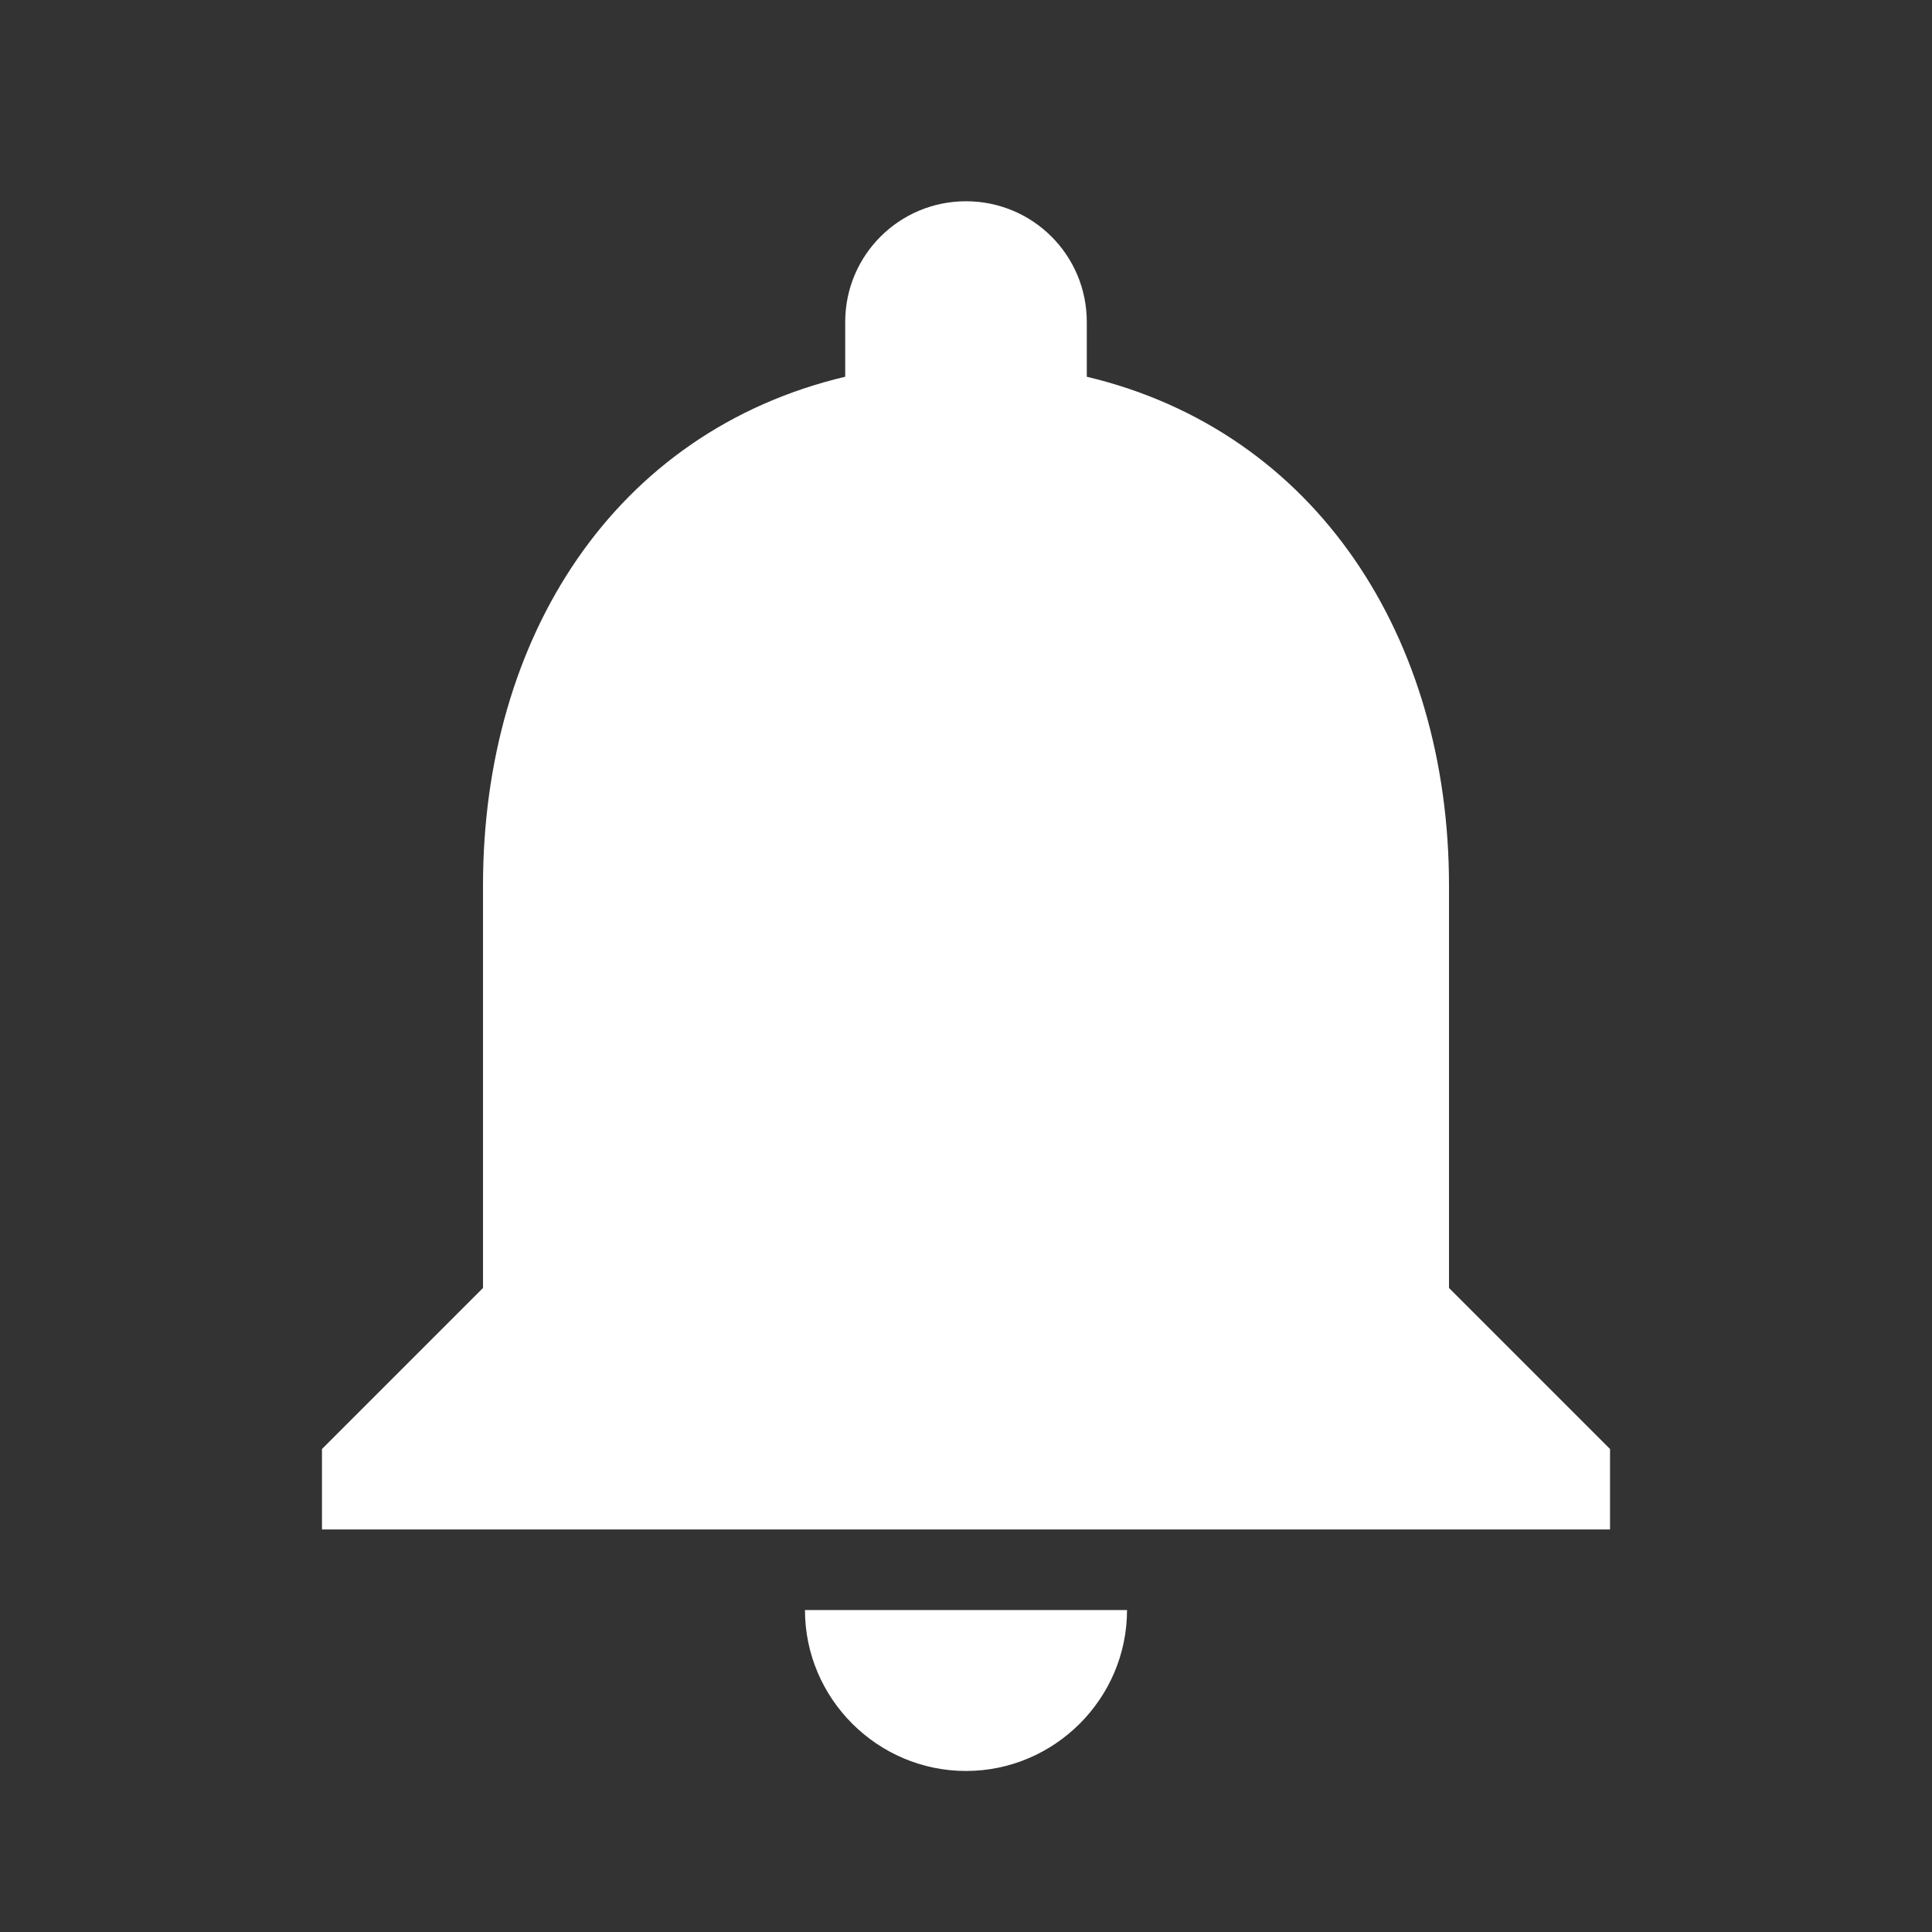 <svg width="23" height="23" viewBox="0 0 23 23" fill="none" xmlns="http://www.w3.org/2000/svg">
<rect x="0" y="0" width="23" height="23" fill="#333333" stroke="none"/>
<path d="M11.5 21.083C12.554 21.083 13.417 20.221 13.417 19.167H9.583C9.583 20.221 10.446 21.083 11.5 21.083ZM17.25 15.333V10.542C17.25 7.6 15.678 5.137 12.938 4.485V3.833C12.938 3.038 12.296 2.396 11.5 2.396C10.705 2.396 10.062 3.038 10.062 3.833V4.485C7.312 5.137 5.75 7.59 5.75 10.542V15.333L3.833 17.25V18.208H19.167V17.25L17.25 15.333Z" fill="white"/>
</svg>
